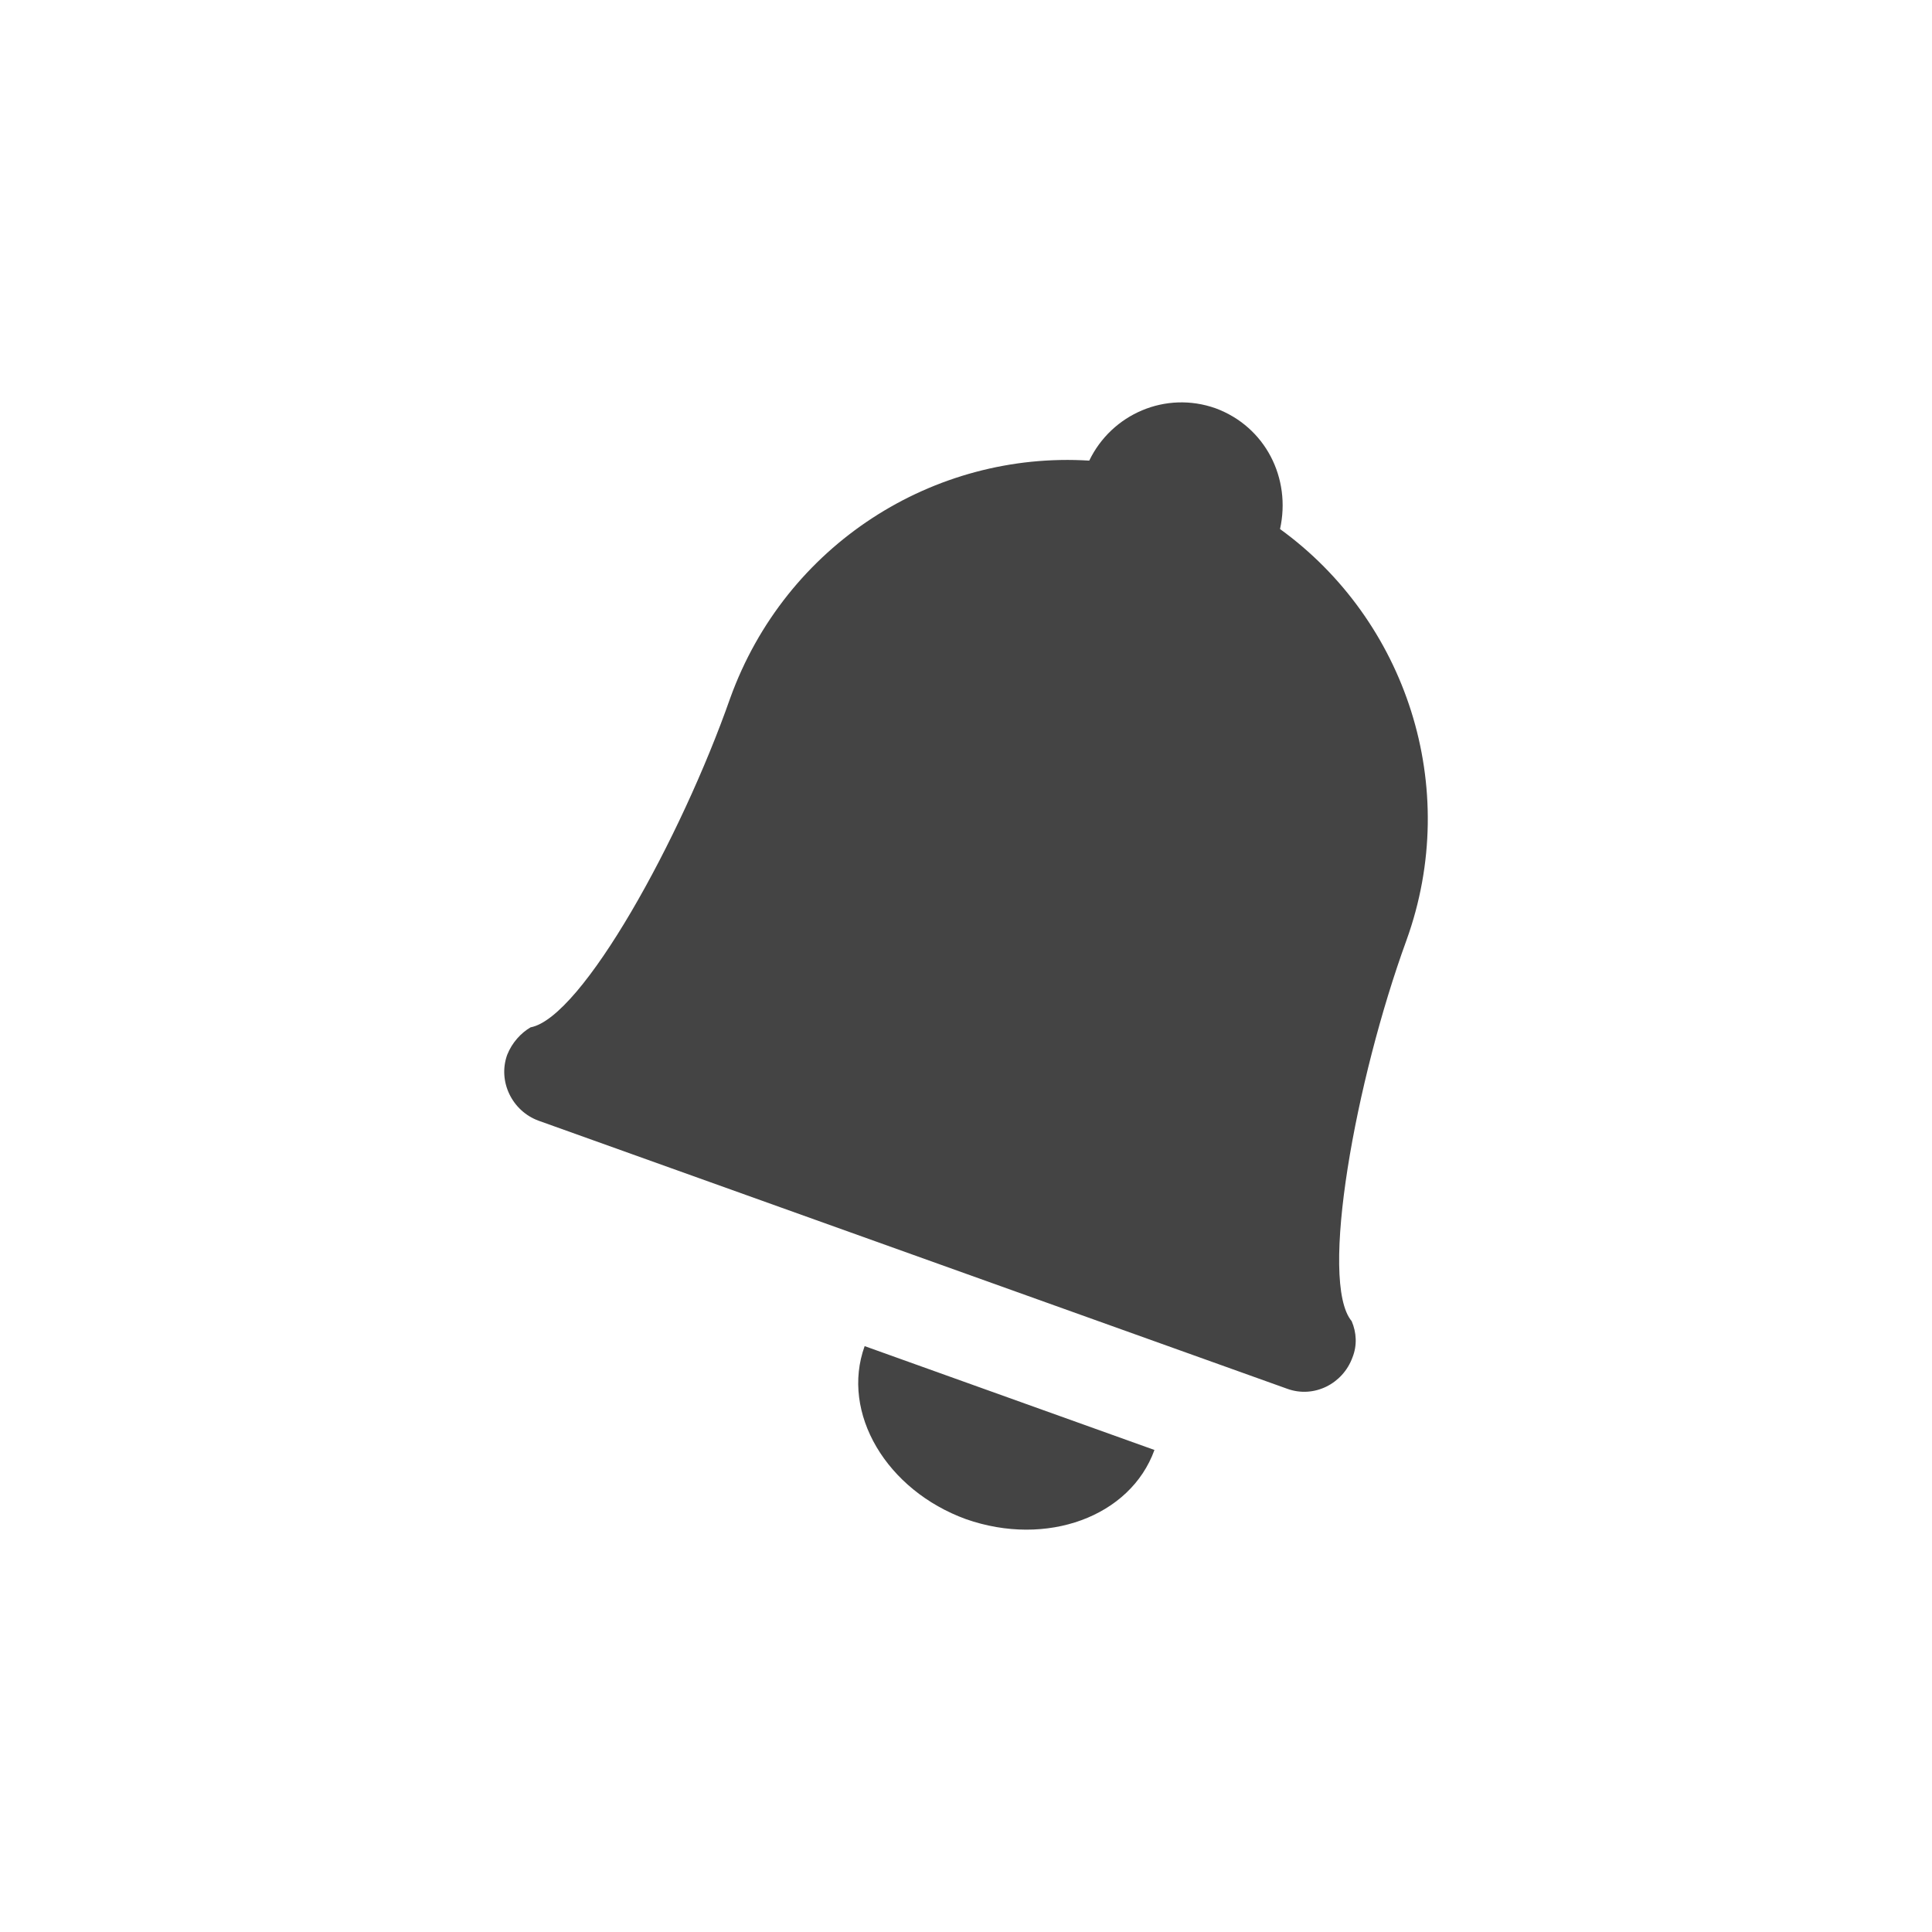 <?xml version="1.0" encoding="UTF-8" standalone="no"?>
<svg
   width="24"
   height="24"
   version="1.1"
   id="svg1160"
   sodipodi:docname="twitter-mentions-symbolic.svg"
   inkscape:version="1.1 (c4e8f9ed74, 2021-05-24)"
   xmlns:inkscape="http://www.inkscape.org/namespaces/inkscape"
   xmlns:sodipodi="http://sodipodi.sourceforge.net/DTD/sodipodi-0.dtd"
   xmlns="http://www.w3.org/2000/svg"
   xmlns:svg="http://www.w3.org/2000/svg">
  <defs
     id="defs1164" />
  <sodipodi:namedview
     id="namedview1162"
     pagecolor="#ffffff"
     bordercolor="#666666"
     borderopacity="1.0"
     inkscape:pageshadow="2"
     inkscape:pageopacity="0.0"
     inkscape:pagecheckerboard="0"
     showgrid="false"
     inkscape:zoom="51.4375"
     inkscape:cx="-1.4969623"
     inkscape:cy="8"
     inkscape:window-width="1920"
     inkscape:window-height="994"
     inkscape:window-x="0"
     inkscape:window-y="0"
     inkscape:window-maximized="1"
     inkscape:current-layer="svg1160" />
  <path
     style="fill:#444444"
     d="m 15.101,5.072 c -0.62,-0.22 -1.29,0.07 -1.57,0.65 -1.93,-0.12 -3.77,1.04 -4.46,2.95 -0.61,1.74 -1.84,3.97 -2.48,4.09 -0.12,0.07 -0.23,0.19 -0.29,0.34 -0.12,0.33 0.06,0.7 0.39,0.82 l 9.3,3.33 c 0.33,0.12 0.69,-0.06 0.81,-0.39 0.06,-0.15 0.05,-0.31 -0.01,-0.45 -0.41,-0.49 0.05,-3 0.68,-4.73 0.69,-1.91 -0.01,-3.98 -1.57,-5.11 0.14,-0.63 -0.18,-1.27 -0.8,-1.5 z m -4.36,11.65 c -0.3,0.83 0.27,1.79 1.26,2.15 1,0.35 2.04,-0.03 2.34,-0.86 z"
     id="path1158" />
</svg>
